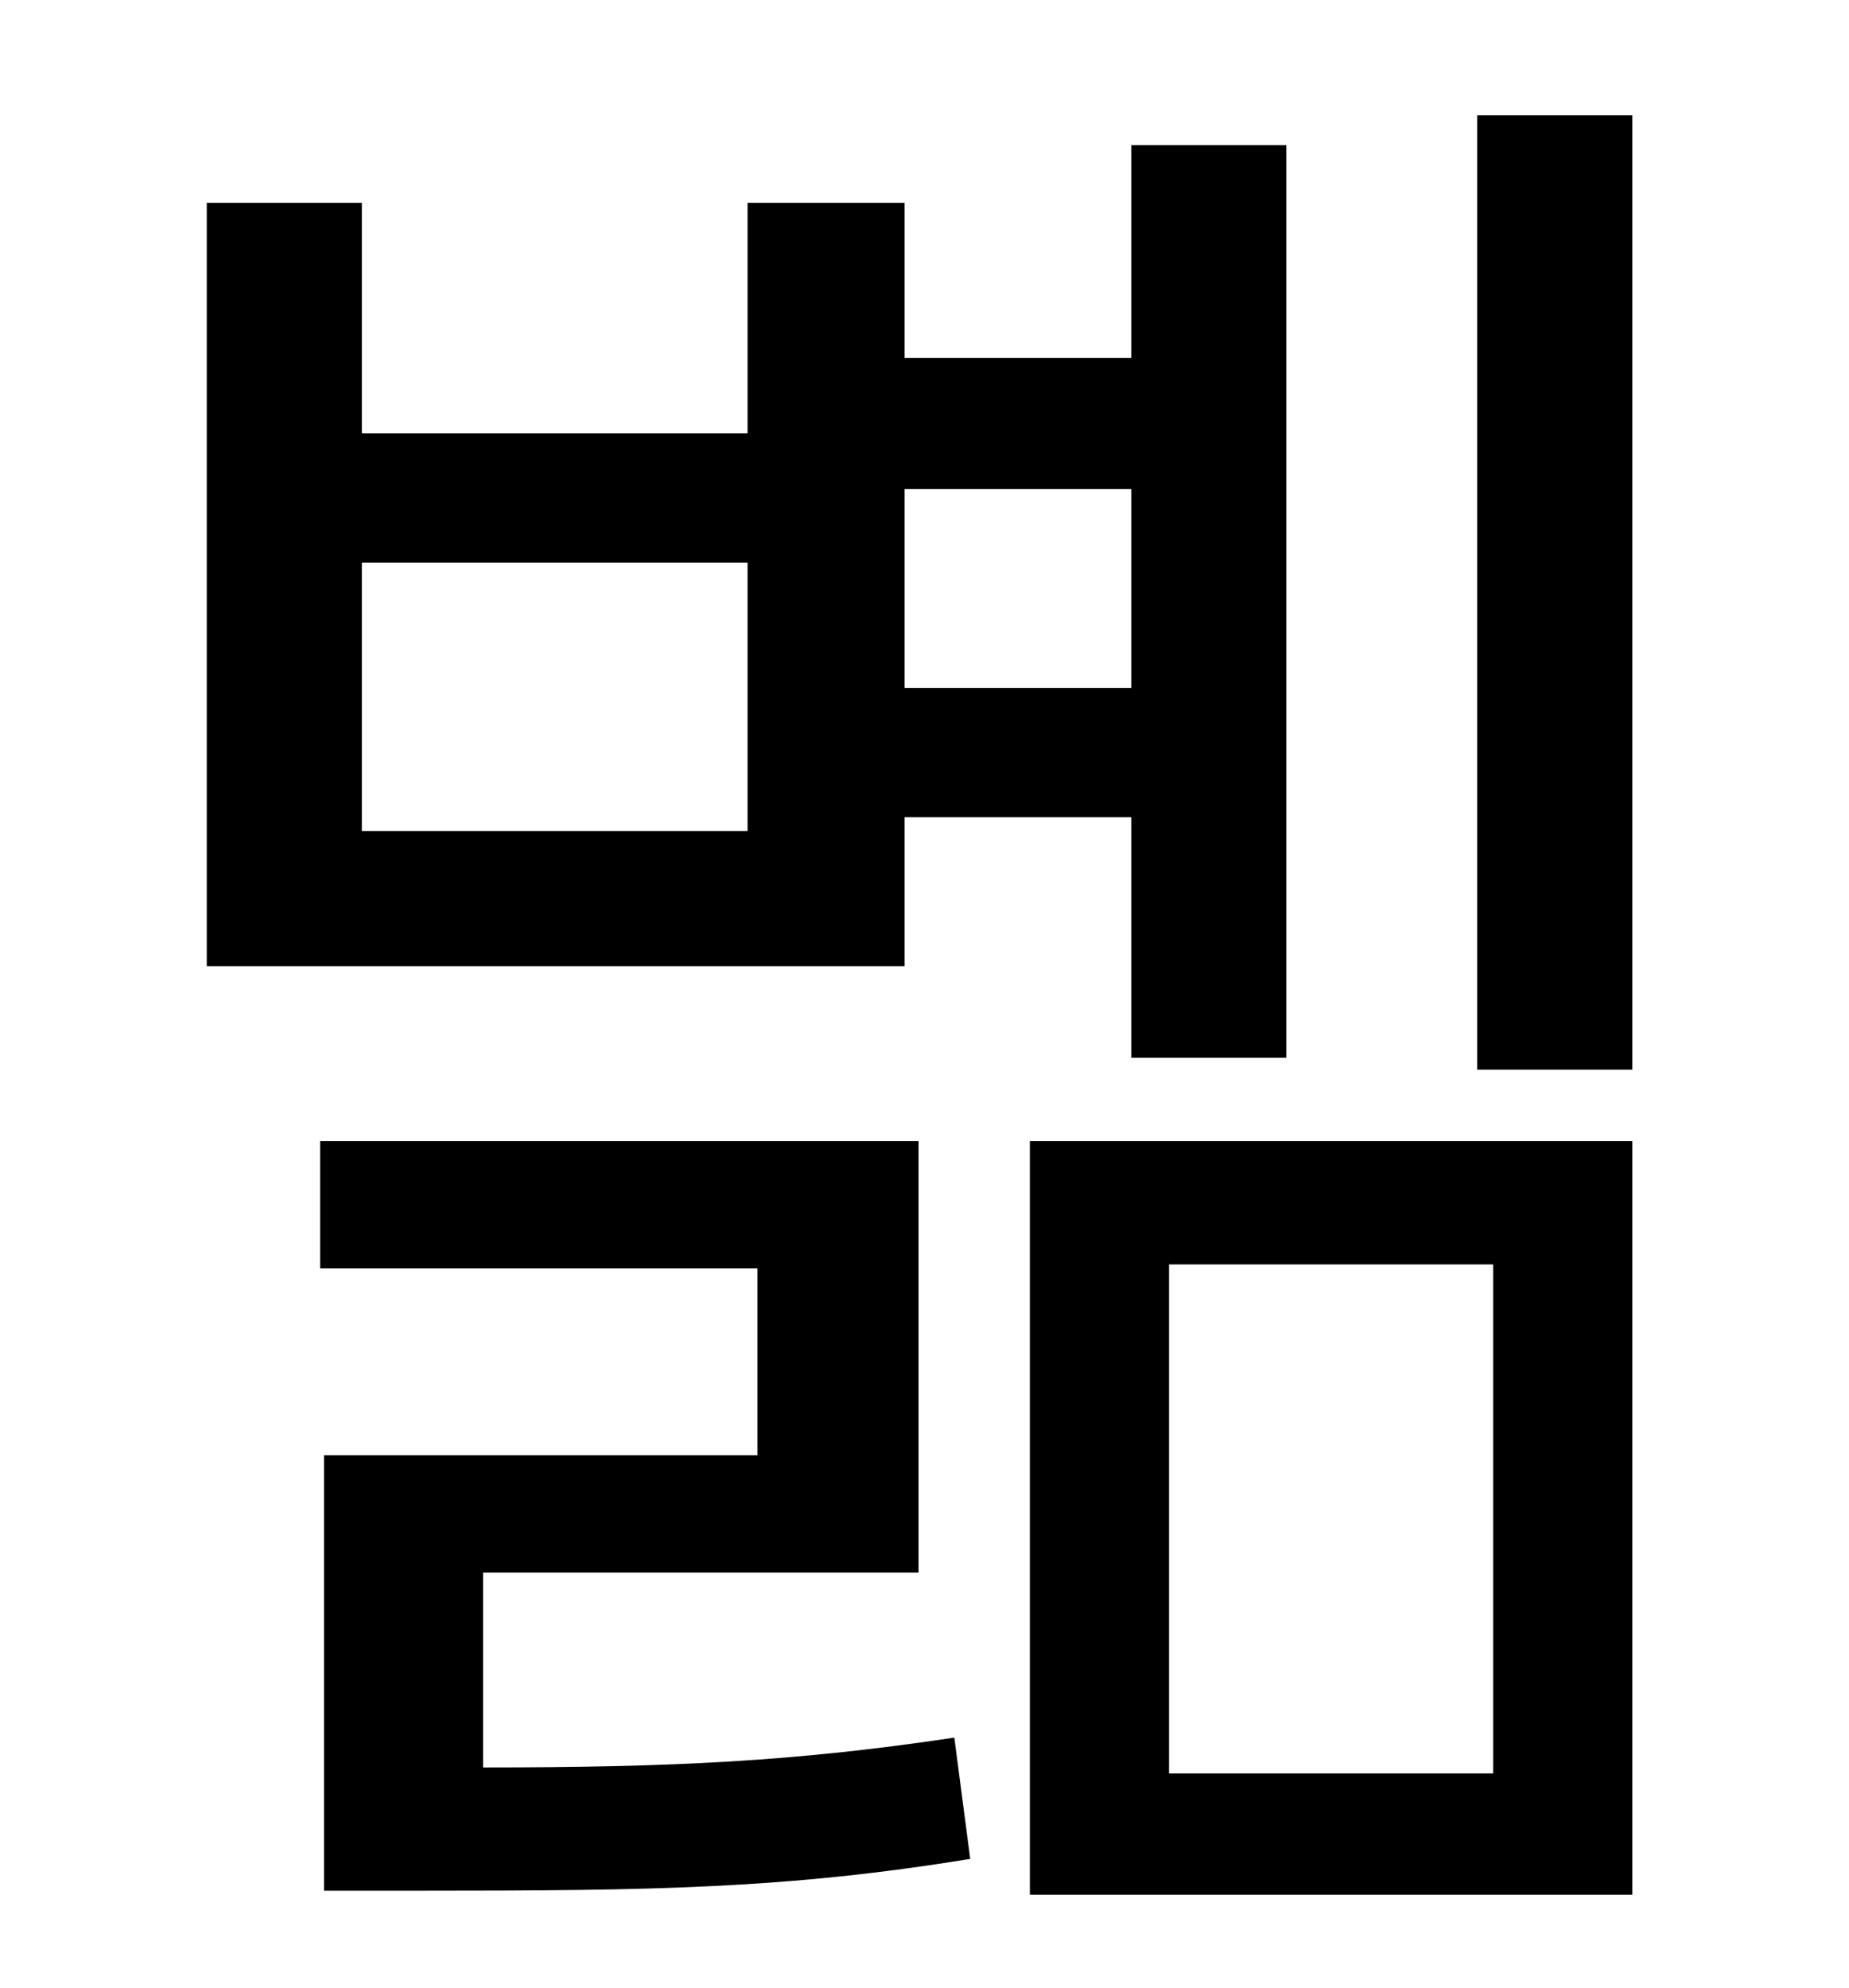 <?xml version="1.0" standalone="no"?>
<!DOCTYPE svg PUBLIC "-//W3C//DTD SVG 1.1//EN" "http://www.w3.org/Graphics/SVG/1.1/DTD/svg11.dtd" >
<svg xmlns="http://www.w3.org/2000/svg" xmlns:xlink="http://www.w3.org/1999/xlink" version="1.1" viewBox="-10 0 930 1000">
   <path fill="currentColor"
d="M559 246h-114v100h114v-100zM366 418v-135h-194v135h194zM445 411v75h-351v-384h78v116h194v-116h79v78h114v-107h78v459h-78v-121h-114zM233 791v98c95 0 157 -3 237 -15l8 61c-92 15 -159 16 -276 16h-49v-219h218v-94h-220v-64h301v217h-219zM578 636v256h163v-256
h-163zM508 953v-379h303v379h-303zM733 58h78v480h-78v-480z" />
</svg>
